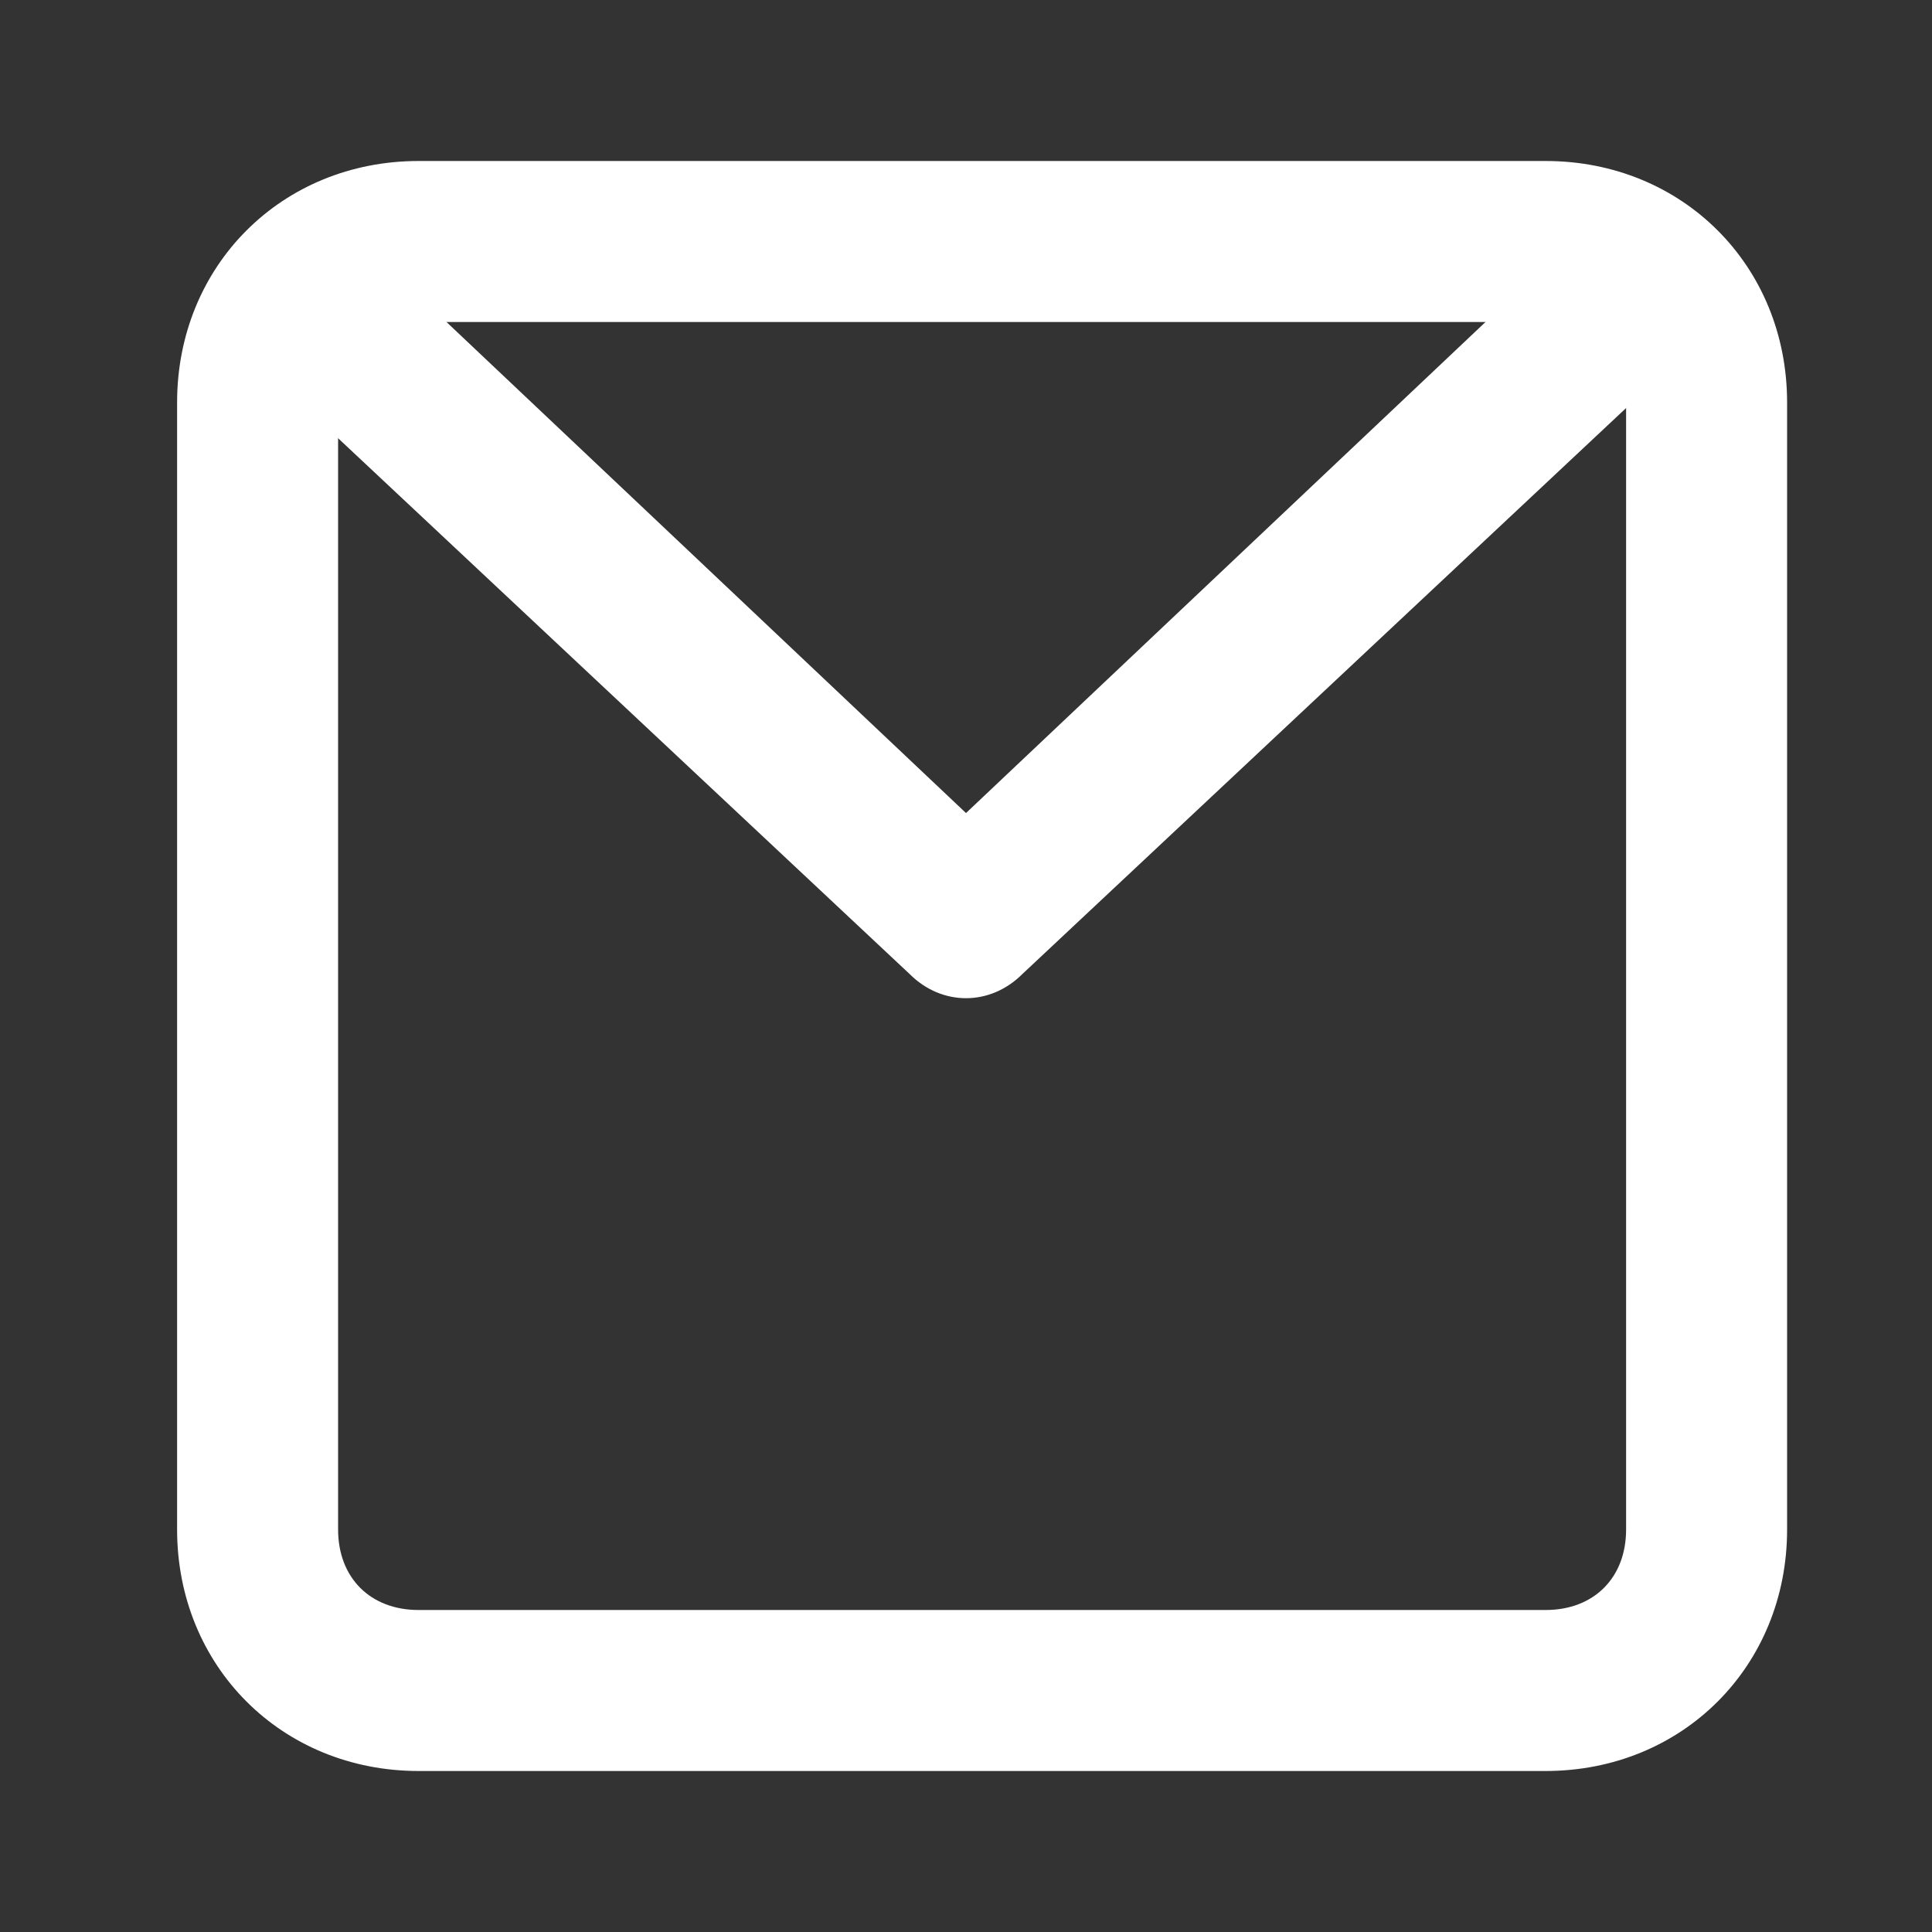 <?xml version="1.0" encoding="utf-8"?>
<svg version="1.1" id="Layer_1" xmlns="http://www.w3.org/2000/svg" x="0px" y="0px"
	 viewBox="0 0 24 24" style="enable-background:new 0 0 24 24;" xml:space="preserve">
<rect x="0" y="0" width="24" height="24" fill="#333333" stroke="none"/>
<g>
	<path fill="#ffffff66" d="M19.3,3.2L12,10.1L4.7,3.2c-0.4-0.4-1-0.4-1.4,0c-0.4,0.4-0.4,1,0,1.4l8,7.5c0.4,0.4,1,0.4,1.4,0l8-7.5
		c0.4-0.4,0.4-1,0-1.4C20.4,2.9,19.7,2.9,19.3,3.2L19.3,3.2z"/>
	<path fill="#ffffffcc" d="M5.2,3v1h14c0.6,0,1,0.4,1,1v14c0,0.6-0.4,1-1,1h-14c-0.6,0-1-0.4-1-1V5c0-0.6,0.4-1,1-1V3V2c-1.7,0-3,1.3-3,3v14
		c0,1.7,1.3,3,3,3h14c1.7,0,3-1.3,3-3V5c0-1.7-1.3-3-3-3h-14V3z"/>
</g>
</svg>
